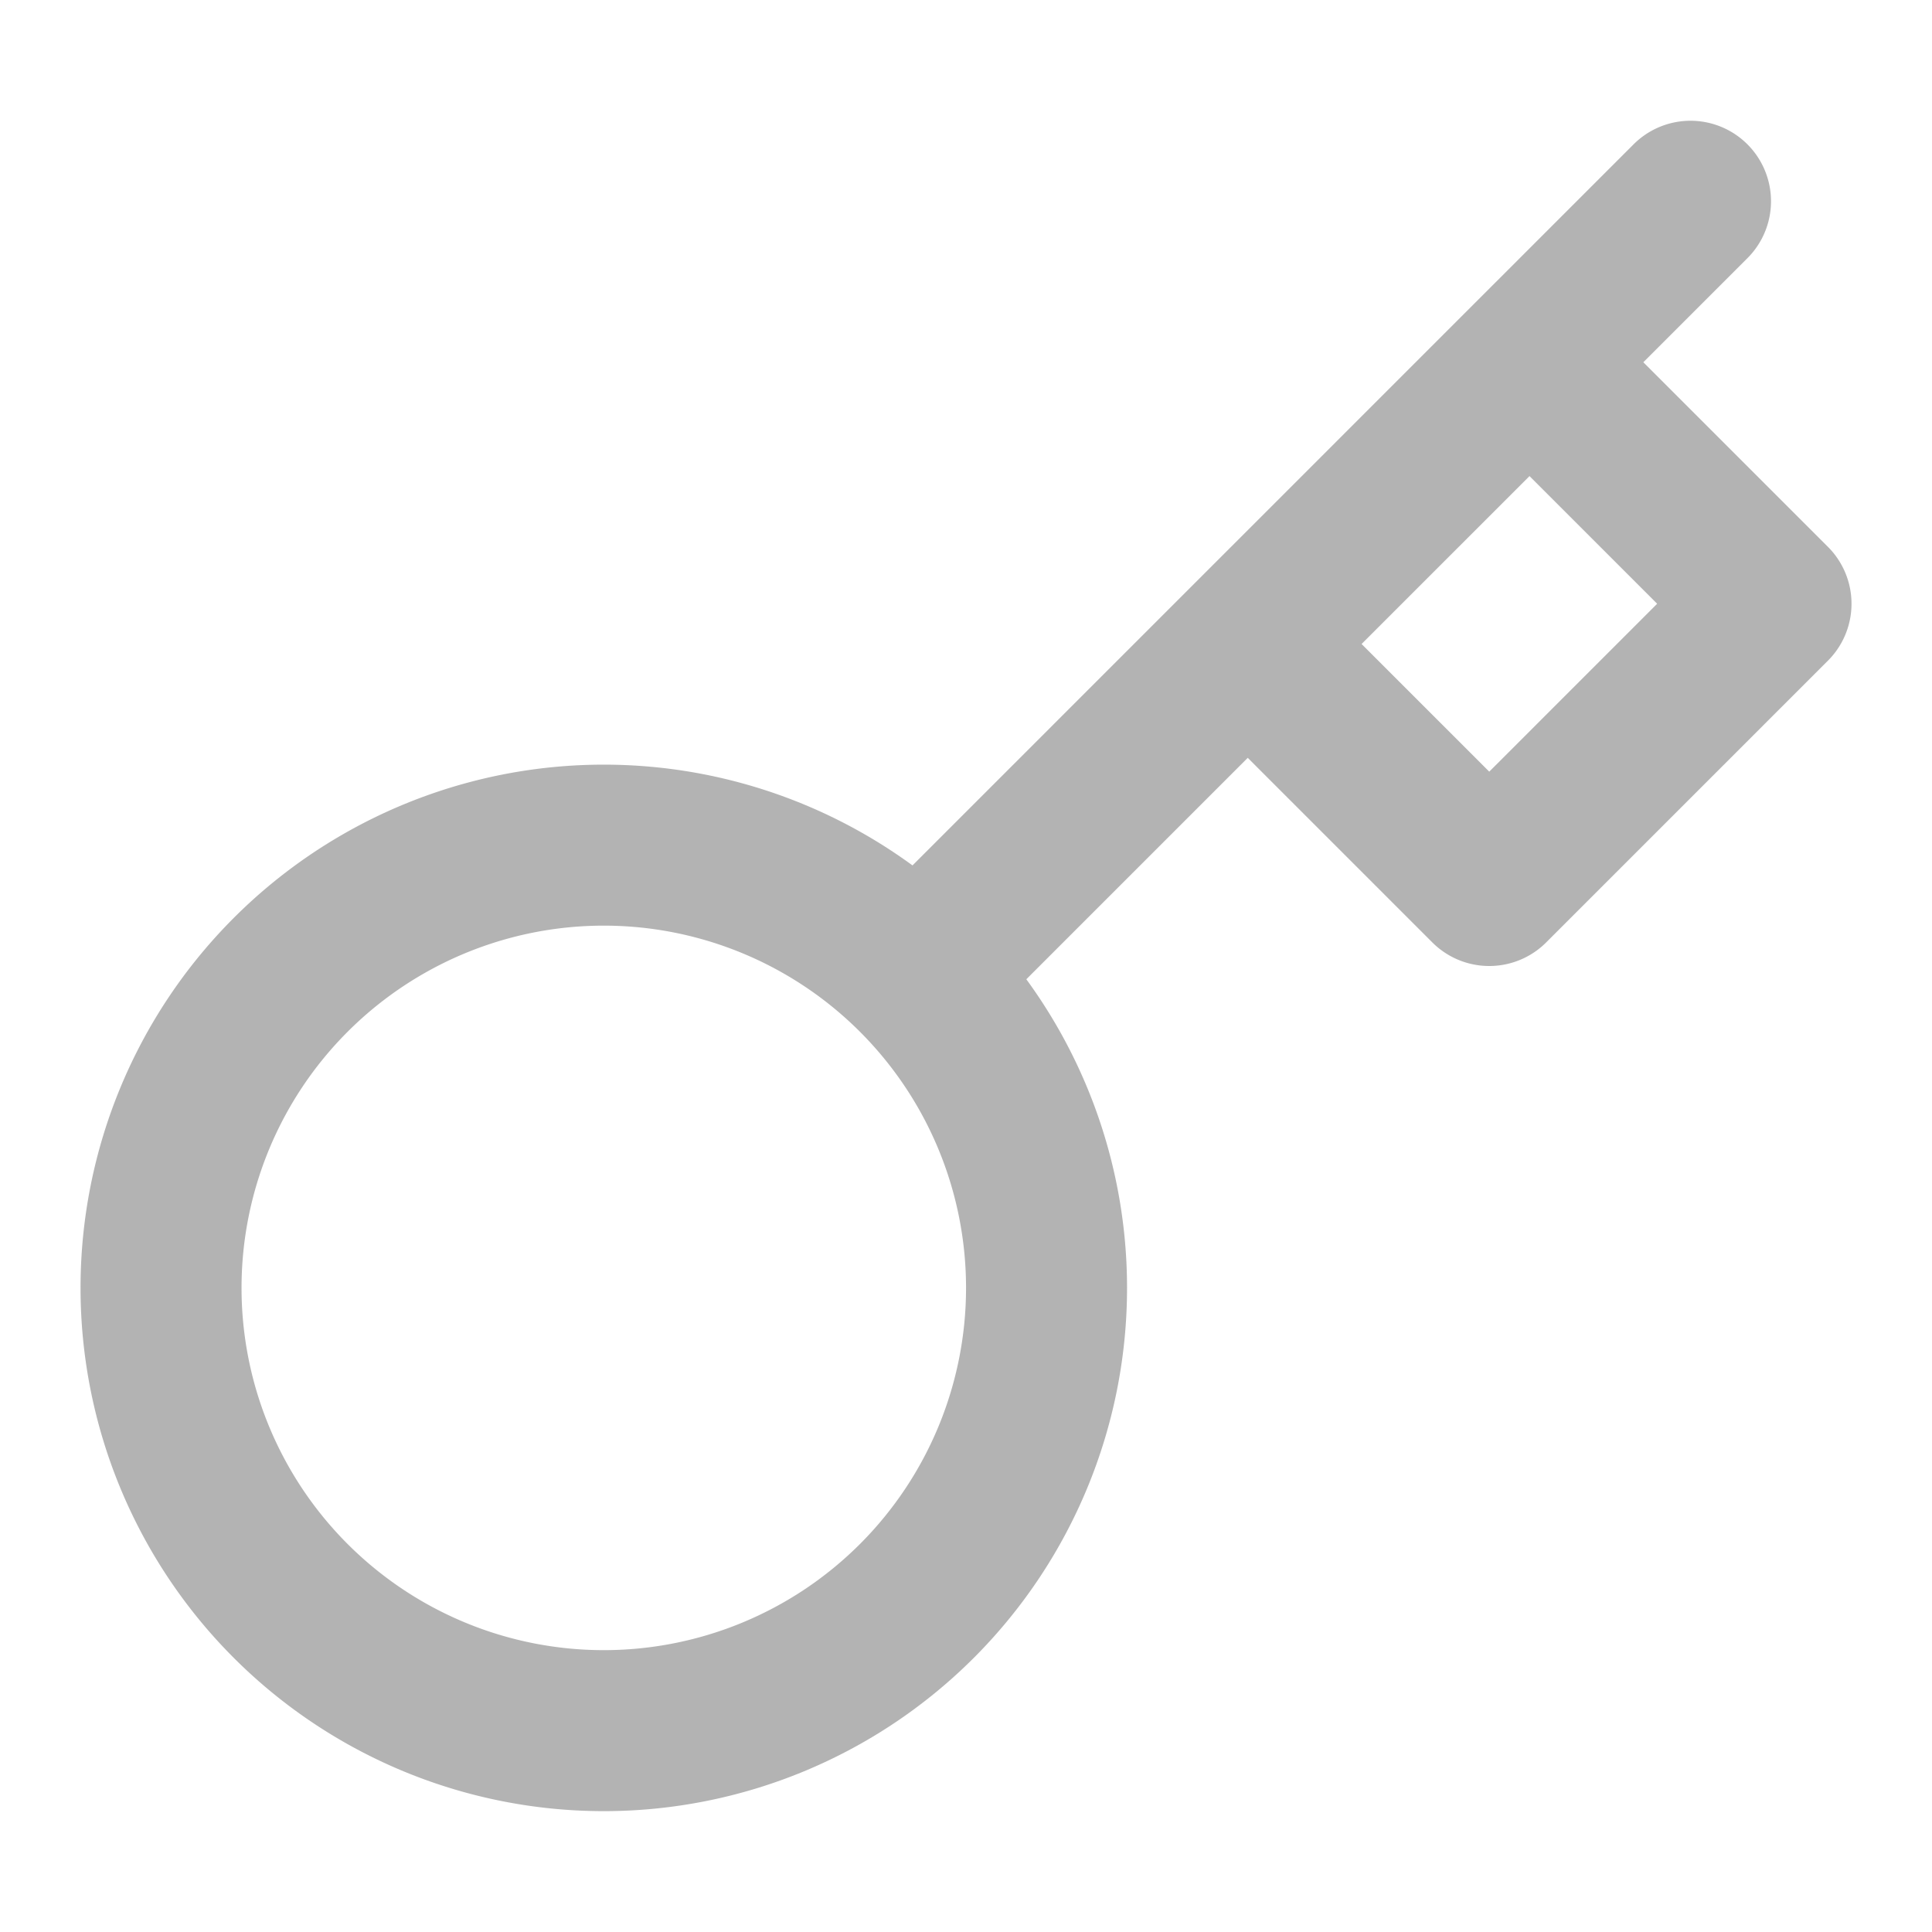 <svg xmlns="http://www.w3.org/2000/svg" xmlns:xlink="http://www.w3.org/1999/xlink" width="24" height="24" viewBox="0 0 24 24"><defs><style>.a{fill:#fff;stroke:#707070;}.b{clip-path:url(#a);}.c{fill:none;stroke:#b3b3b3;stroke-linecap:round;stroke-linejoin:round;stroke-width:2px;}</style><clipPath id="a"><rect class="a" width="24" height="24" transform="translate(27 113)"/></clipPath></defs><g class="b" transform="translate(-27 -113)"><path class="c" d="M21,2,19,4m-7.61,7.61a5.5,5.5,0,1,1-7.779,0,5.5,5.5,0,0,1,7.779,0Zm0,0L15.5,7.5m0,0,3,3L22,7,19,4M15.5,7.5,19,4" transform="translate(27 113.5)"/></g></svg>